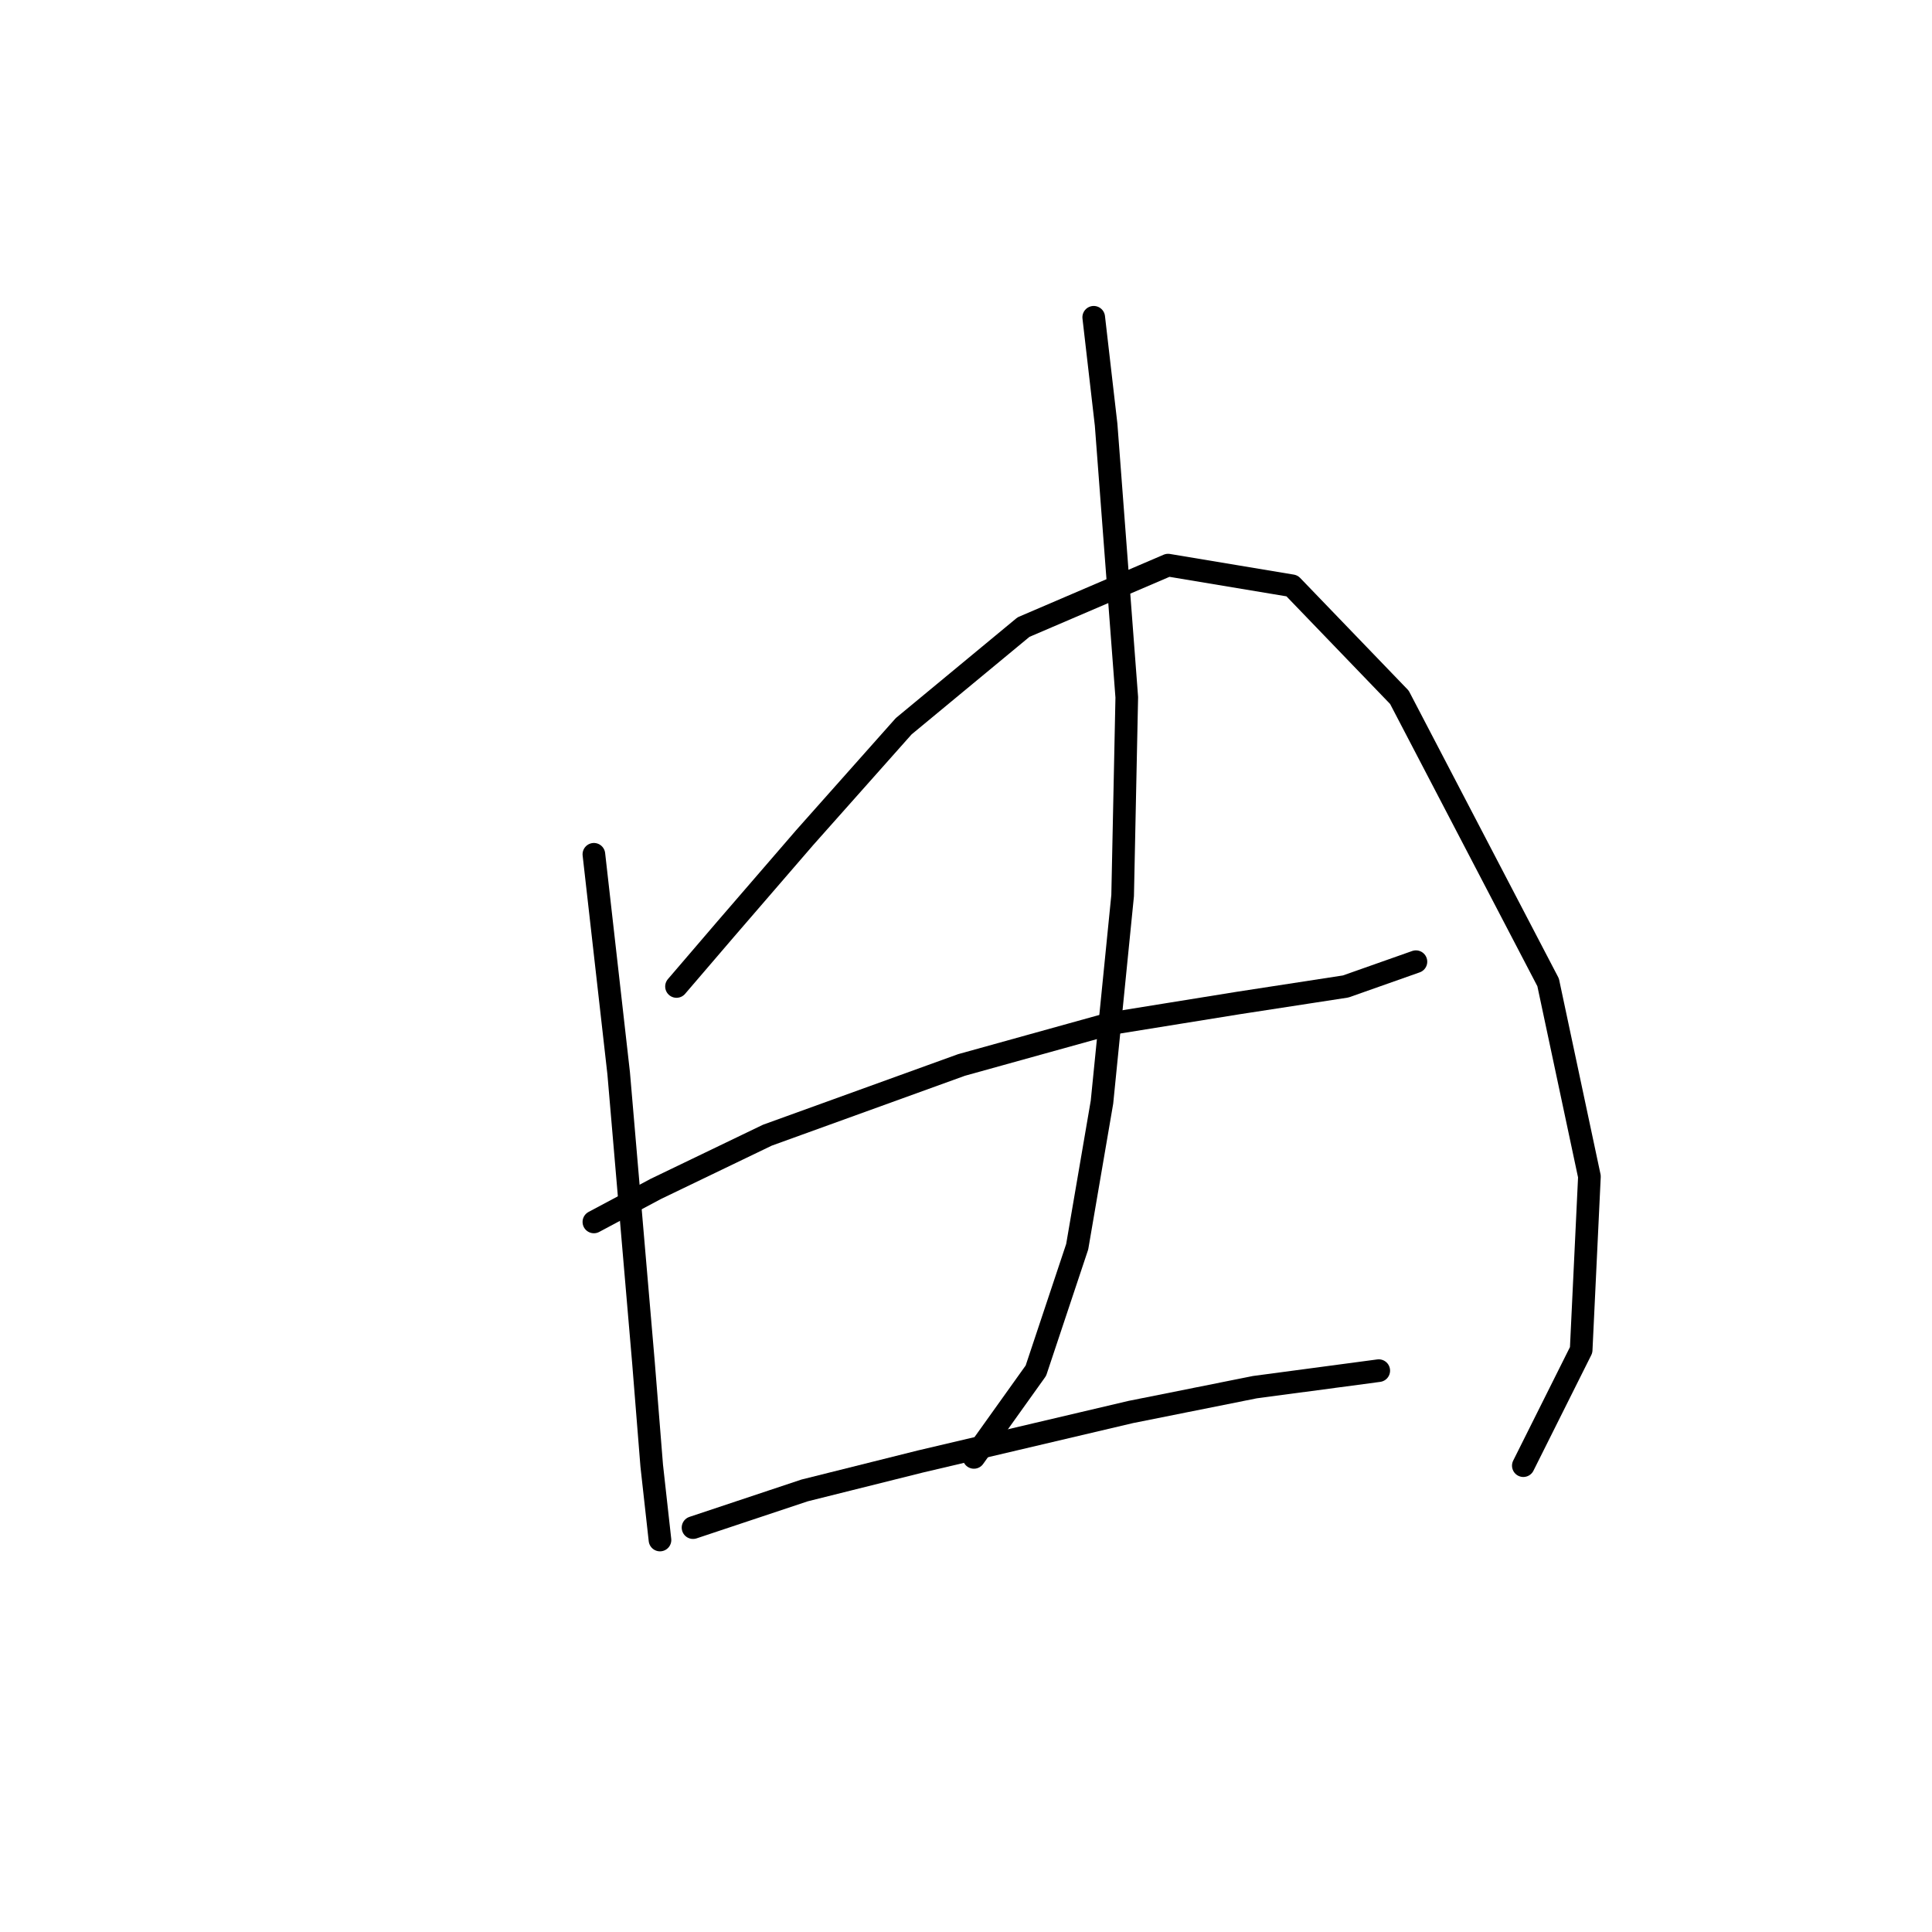 <?xml version="1.0" standalone="no"?>
    <svg width="256" height="256" xmlns="http://www.w3.org/2000/svg" version="1.1">
    <polyline stroke="black" stroke-width="3" stroke-linecap="round" fill="transparent" stroke-linejoin="round" points="78.693 113.198 81.977 142.208 83.619 161.366 85.261 180.523 86.356 194.207 87.451 204.06 87.451 204.06 " />
        <polyline stroke="black" stroke-width="3" stroke-linecap="round" fill="transparent" stroke-linejoin="round" points="89.64 130.713 96.209 123.05 106.608 111.008 119.745 96.23 135.619 83.093 154.776 74.882 171.197 77.619 185.429 92.398 205.134 130.166 210.607 155.892 209.512 178.881 201.849 194.207 201.849 194.207 " />
        <polyline stroke="black" stroke-width="3" stroke-linecap="round" fill="transparent" stroke-linejoin="round" points="78.693 161.913 86.903 157.534 101.682 150.418 127.408 141.113 147.113 135.64 164.081 132.903 178.313 130.713 187.618 127.429 187.618 127.429 " />
        <polyline stroke="black" stroke-width="3" stroke-linecap="round" fill="transparent" stroke-linejoin="round" points="144.924 42.041 146.566 56.272 149.303 92.398 148.755 118.671 146.018 146.039 142.734 165.197 137.261 181.618 129.05 193.113 129.05 193.113 " />
        <polyline stroke="black" stroke-width="3" stroke-linecap="round" fill="transparent" stroke-linejoin="round" points="91.83 202.418 106.608 197.491 121.935 193.66 149.85 187.092 166.271 183.807 182.692 181.618 182.692 181.618 " />
        </svg>